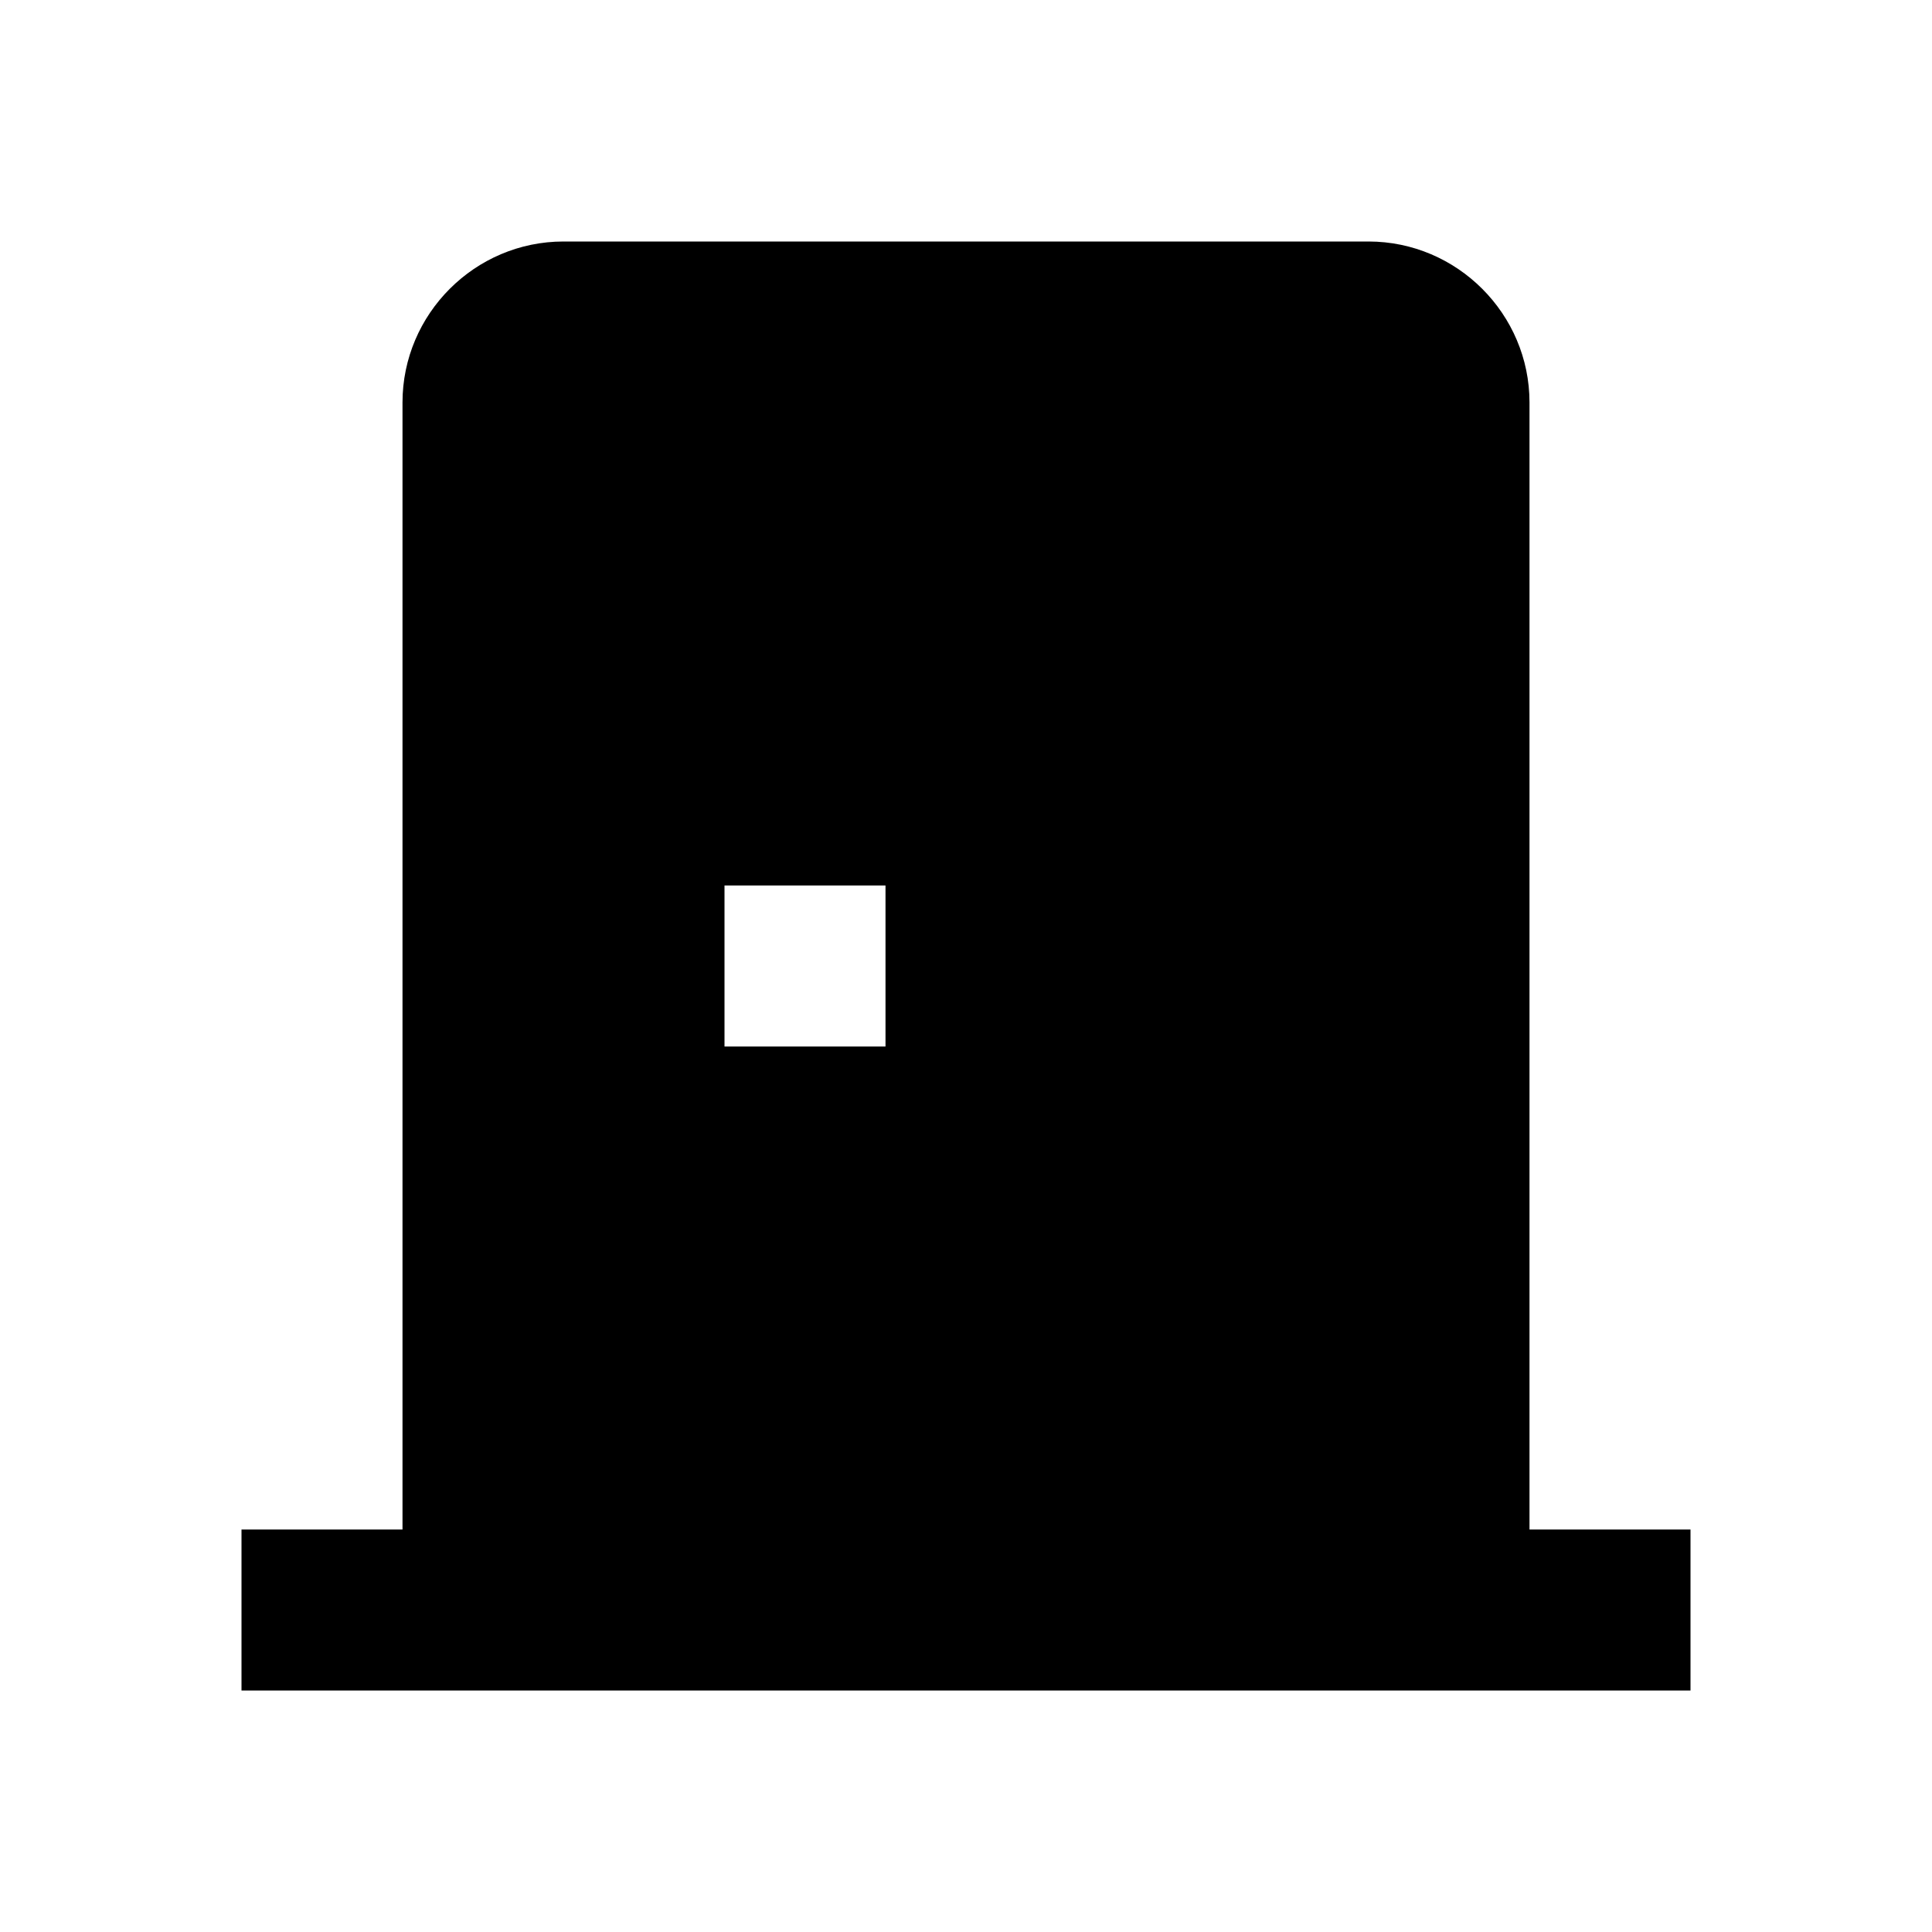 <svg width="24" height="24" viewBox="0 0 24 24" fill="none" xmlns="http://www.w3.org/2000/svg">
<g clip-path="url(#clip0_401_9089)">
<path d="M19 19V5C19 3.9 18.1 3 17 3H7C5.9 3 5 3.9 5 5V19H3V21H21V19H19ZM11 13H9V11H11V13Z" fill="black"/>
</g>
<defs>
<clipPath id="clip0_401_9089">
<rect width="24" height="24" fill="white"/>
</clipPath>
</defs>
</svg>
